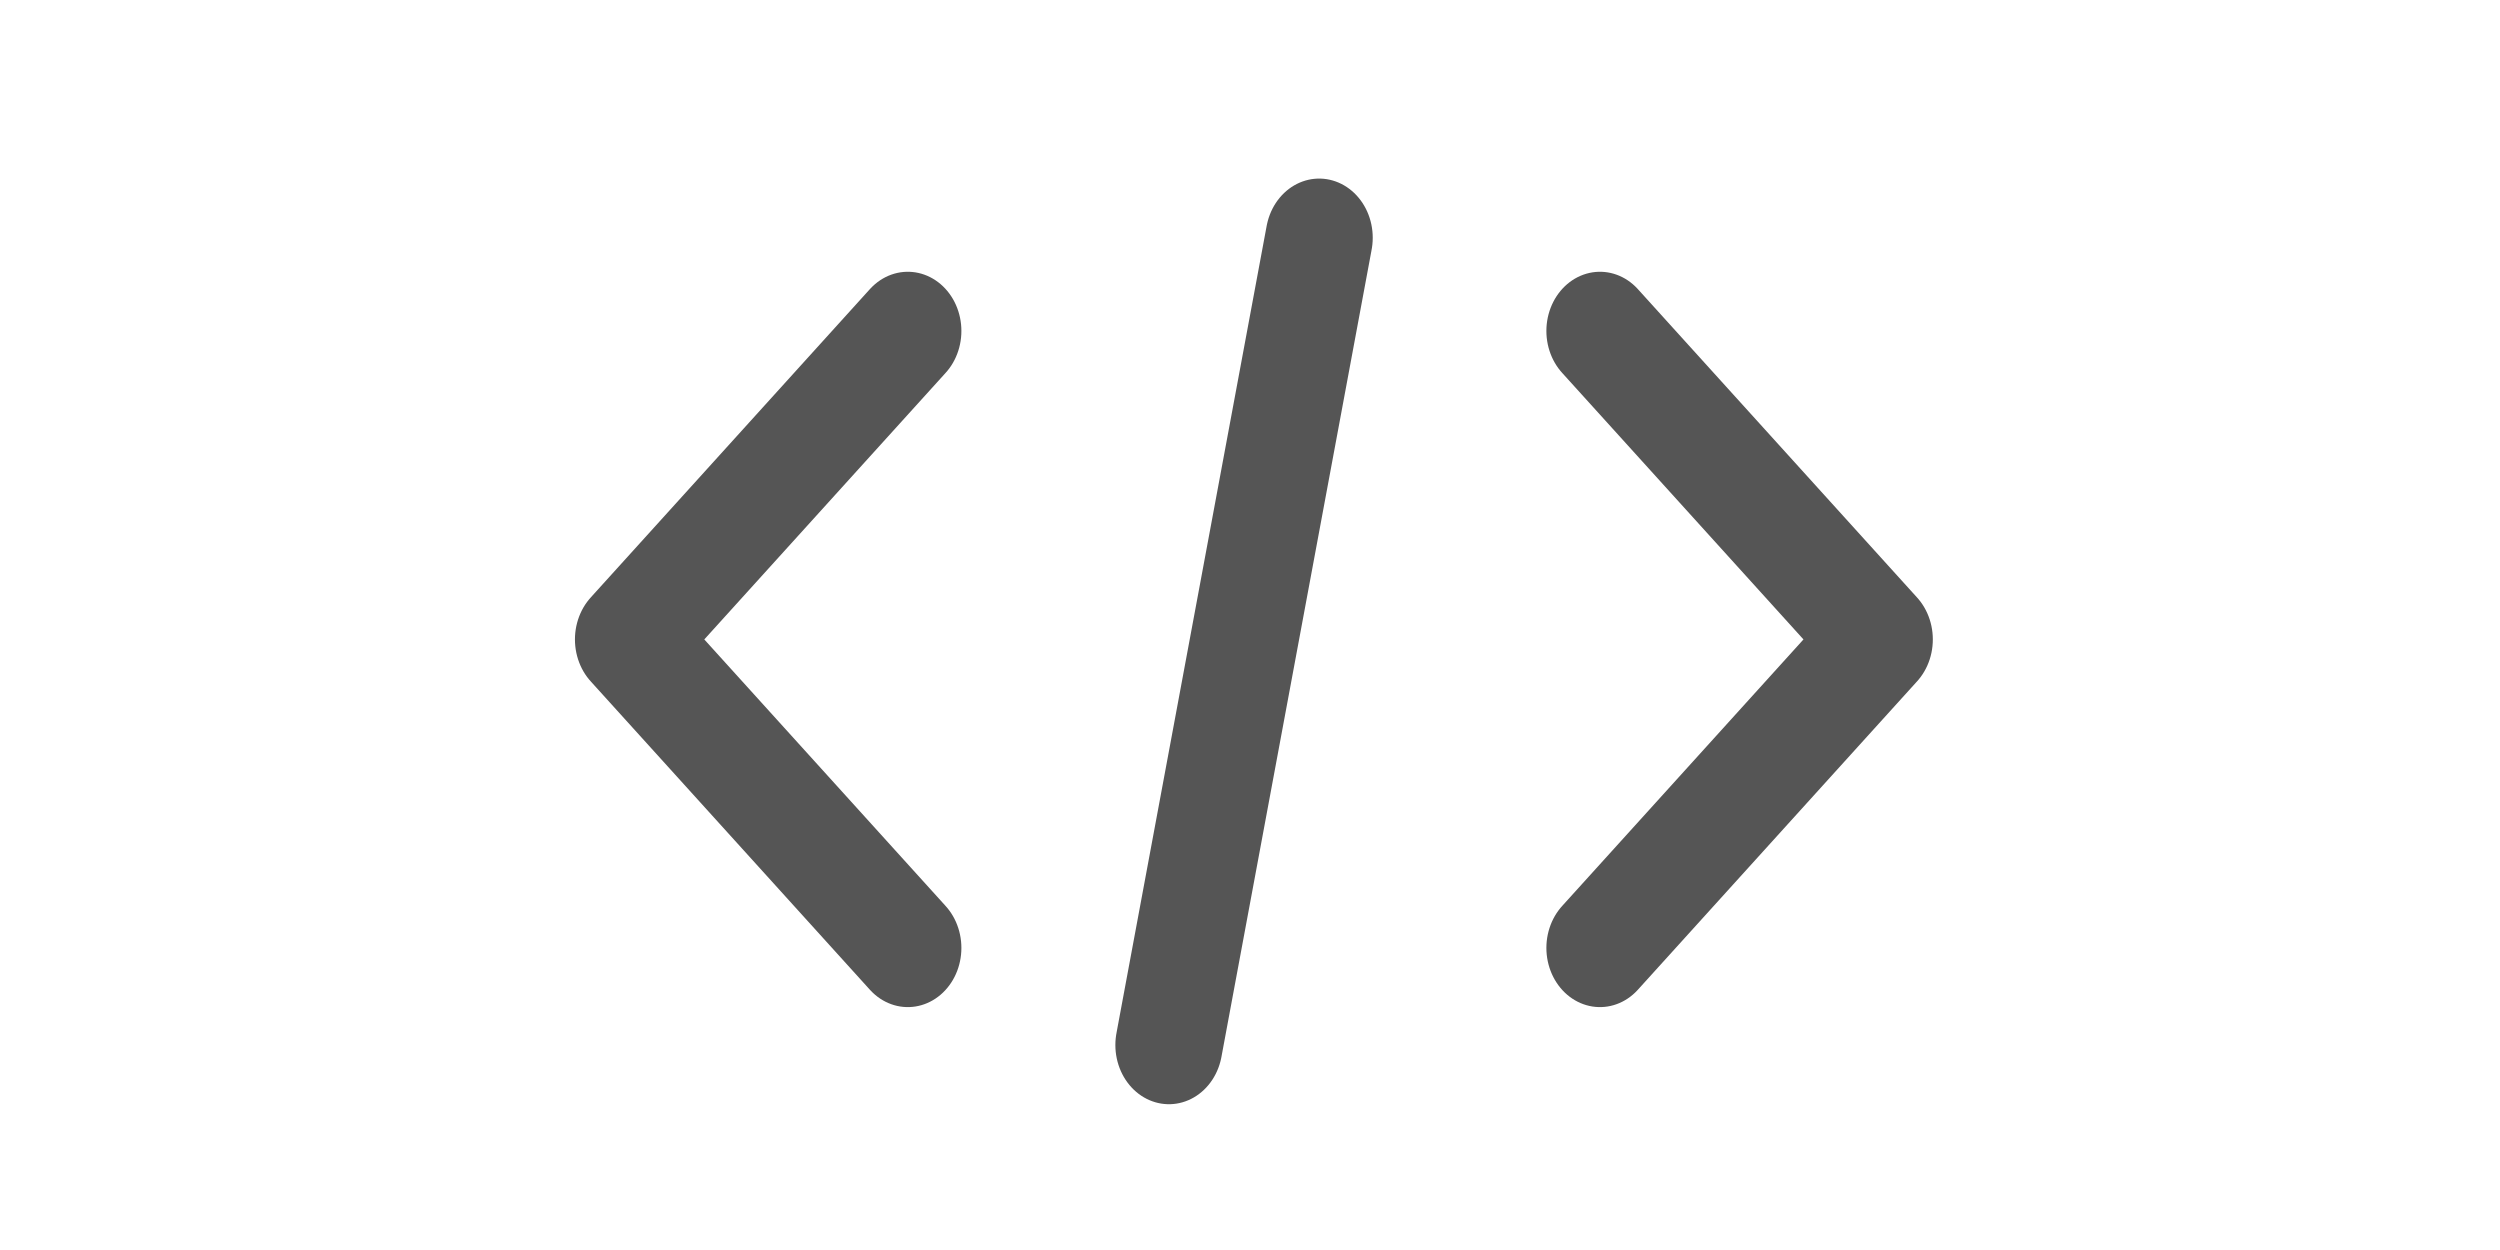 <?xml version="1.0" encoding="utf-8"?>
<svg viewBox="0 0 200 100" xmlns="http://www.w3.org/2000/svg">
  <defs/>
  <g transform="matrix(0.22, 0, 0, 0.243, 45.063, -9.622)" style="">
    <defs/>
    <g transform="translate(0 -552.36)" fill="none" stroke="#555" stroke-linecap="round" stroke-linejoin="round" stroke-width="38.966">
      <path d="m125.28 700.91-101.56 101.56 101.56 101.56"/>
      <path d="m376.97 700.91 101.56 101.56-101.56 101.56"/>
      <path d="m274.86 670.23-54.621 265.77"/>
    </g>
  </g>
</svg>